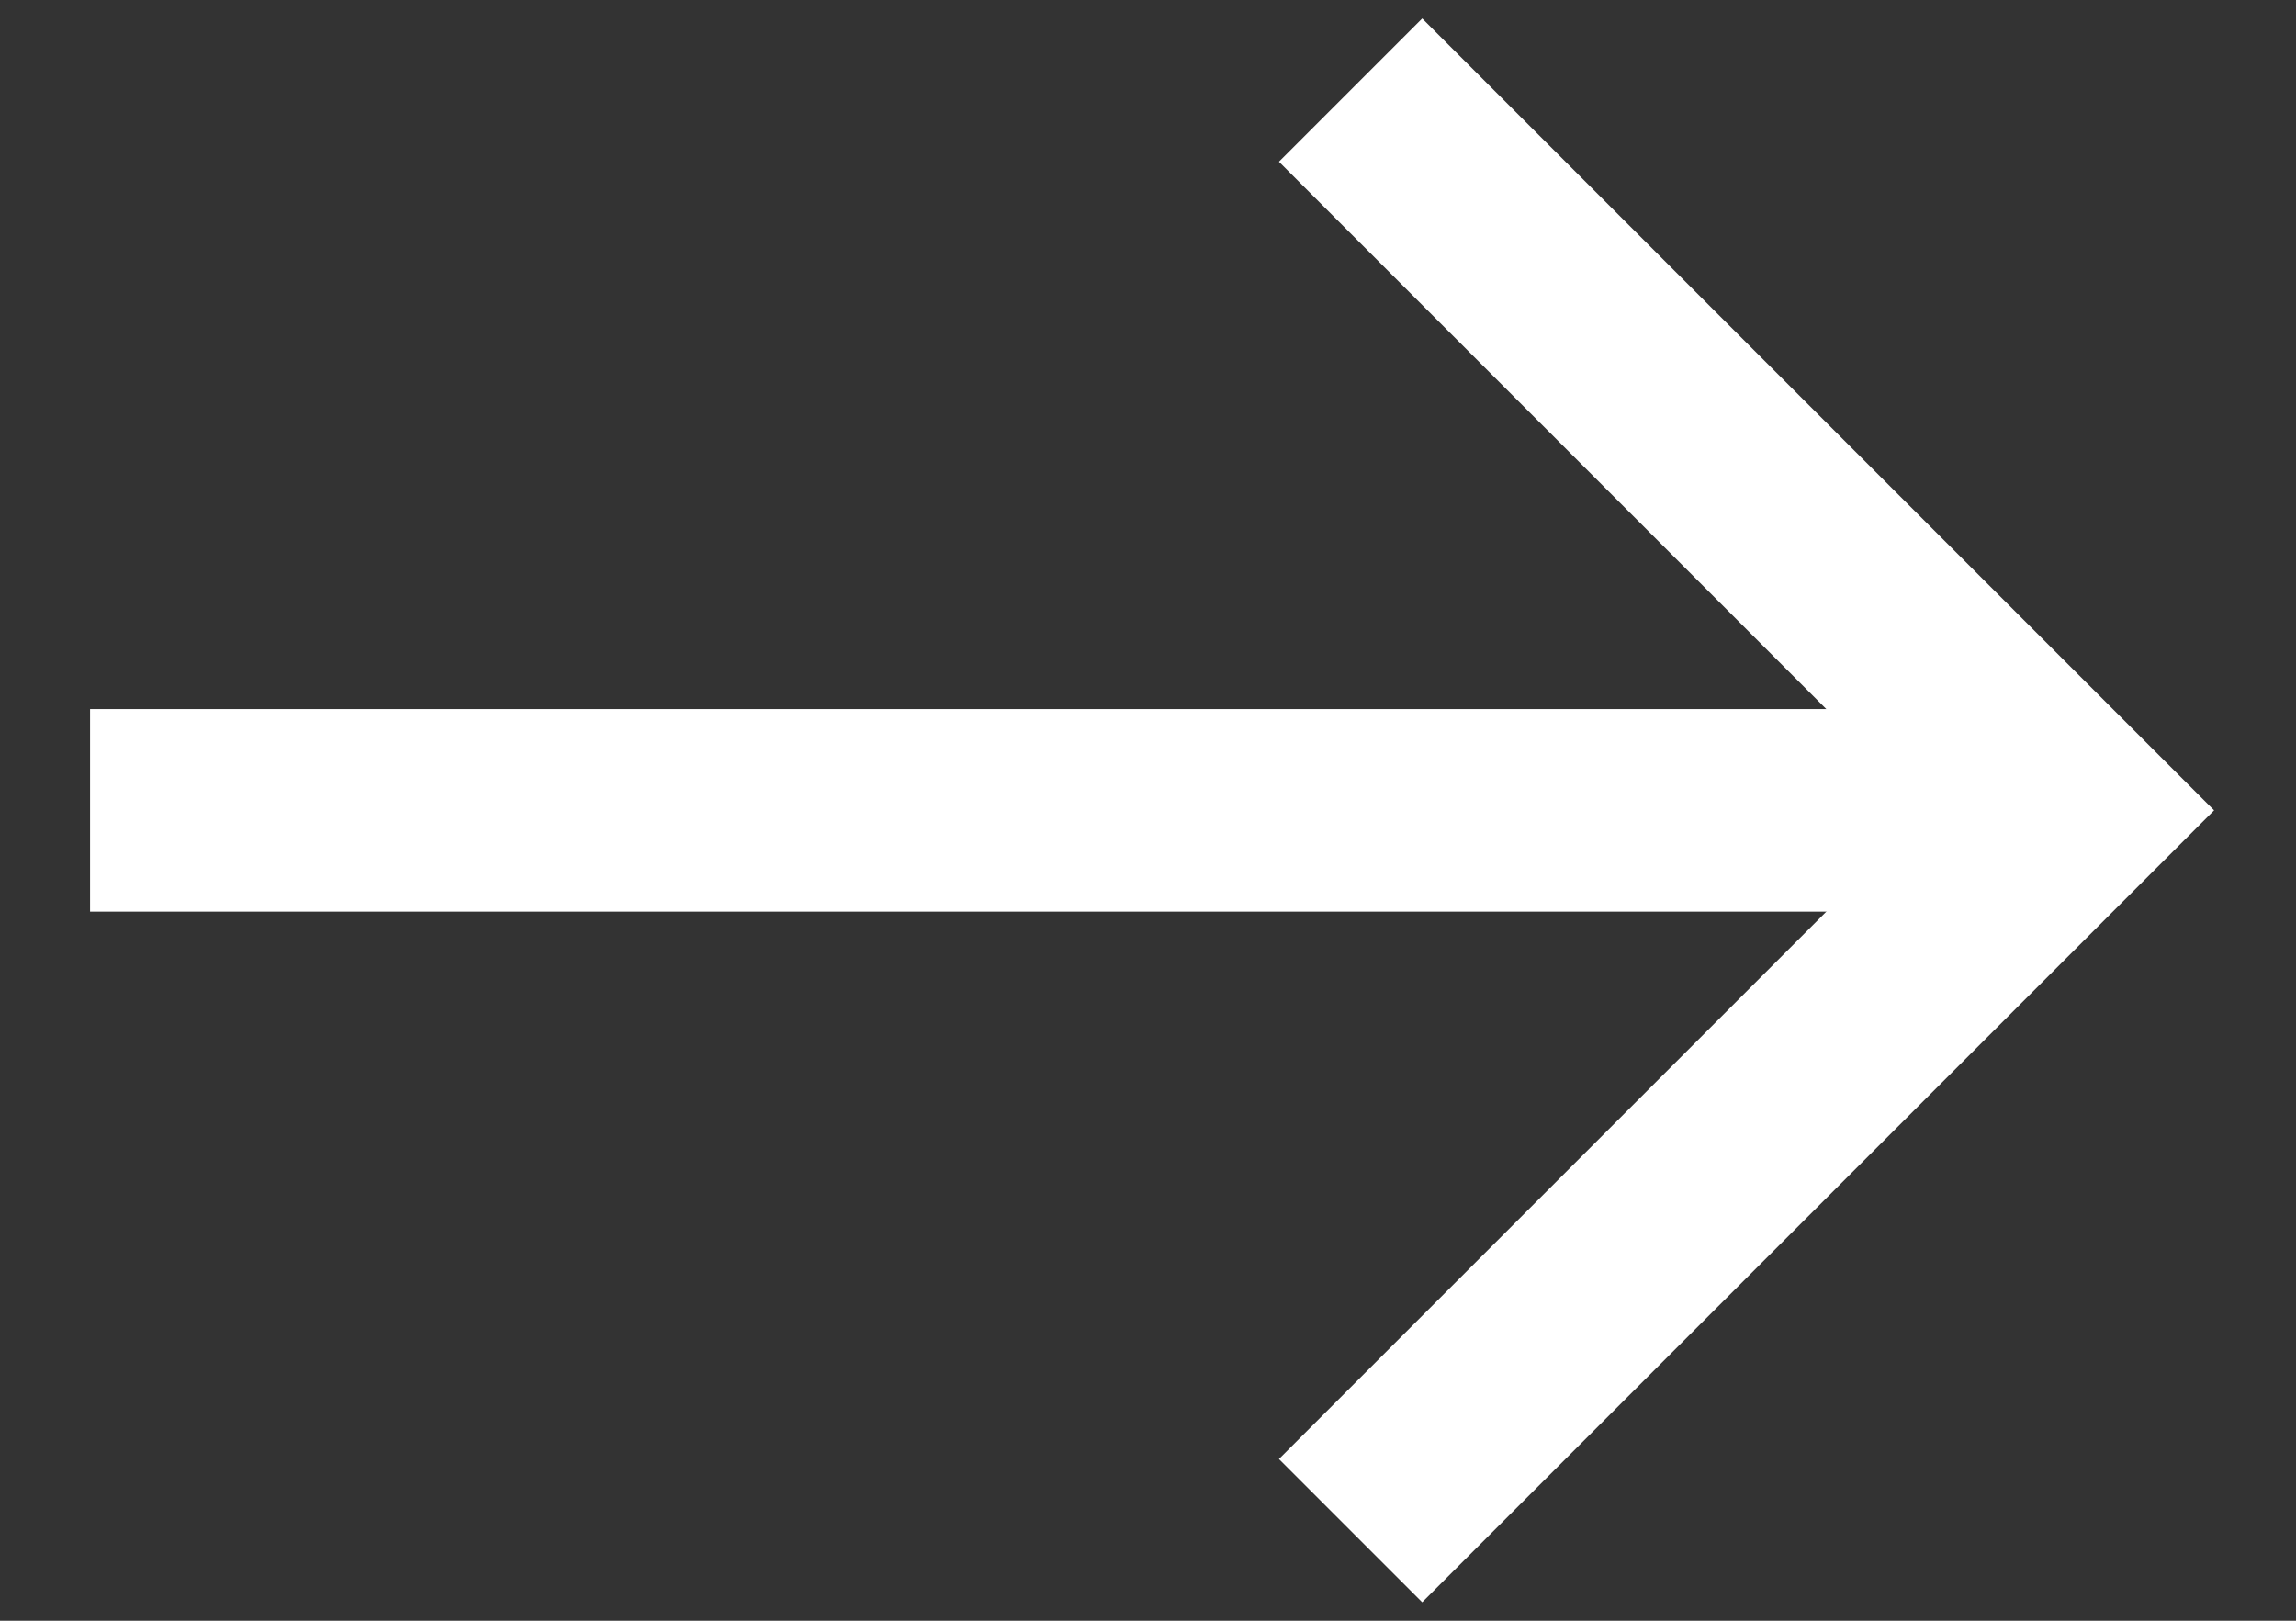 <?xml version="1.0" encoding="UTF-8"?>
<svg width="17px" height="12px" viewBox="0 0 17 12" version="1.1" xmlns="http://www.w3.org/2000/svg" xmlns:xlink="http://www.w3.org/1999/xlink">
    <rect x="0" y="0" width="17" height="12" fill="#333333" stroke="none"/>
    <!-- Generator: Sketch 52.4 (67378) - http://www.bohemiancoding.com/sketch -->
    <title>Arrow/Forward/White</title>
    <desc>Created with Sketch.</desc>
    <g id="Symbols" stroke="none" stroke-width="1" fill="none" fill-rule="evenodd">
        <g id="Buttons/next" transform="translate(-89, -21)" stroke="#FFFFFF">
            <g id="Arrow/Forward/White" transform="translate(89, 21)">
                <g id="Arrow---White" transform="translate(0.667, 0.667)">
                    <polyline id="Path-2-Copy" stroke-width="1.5" transform="translate(12, 5.333) rotate(90) translate(-12, -5.333) " points="6.667 8 12 2.667 17.333 8"></polyline>
                    <path d="M0,5.333 L14,5.333" id="Path-3" stroke-width="1.5"></path>
                </g>
            </g>
        </g>
    </g>
</svg>